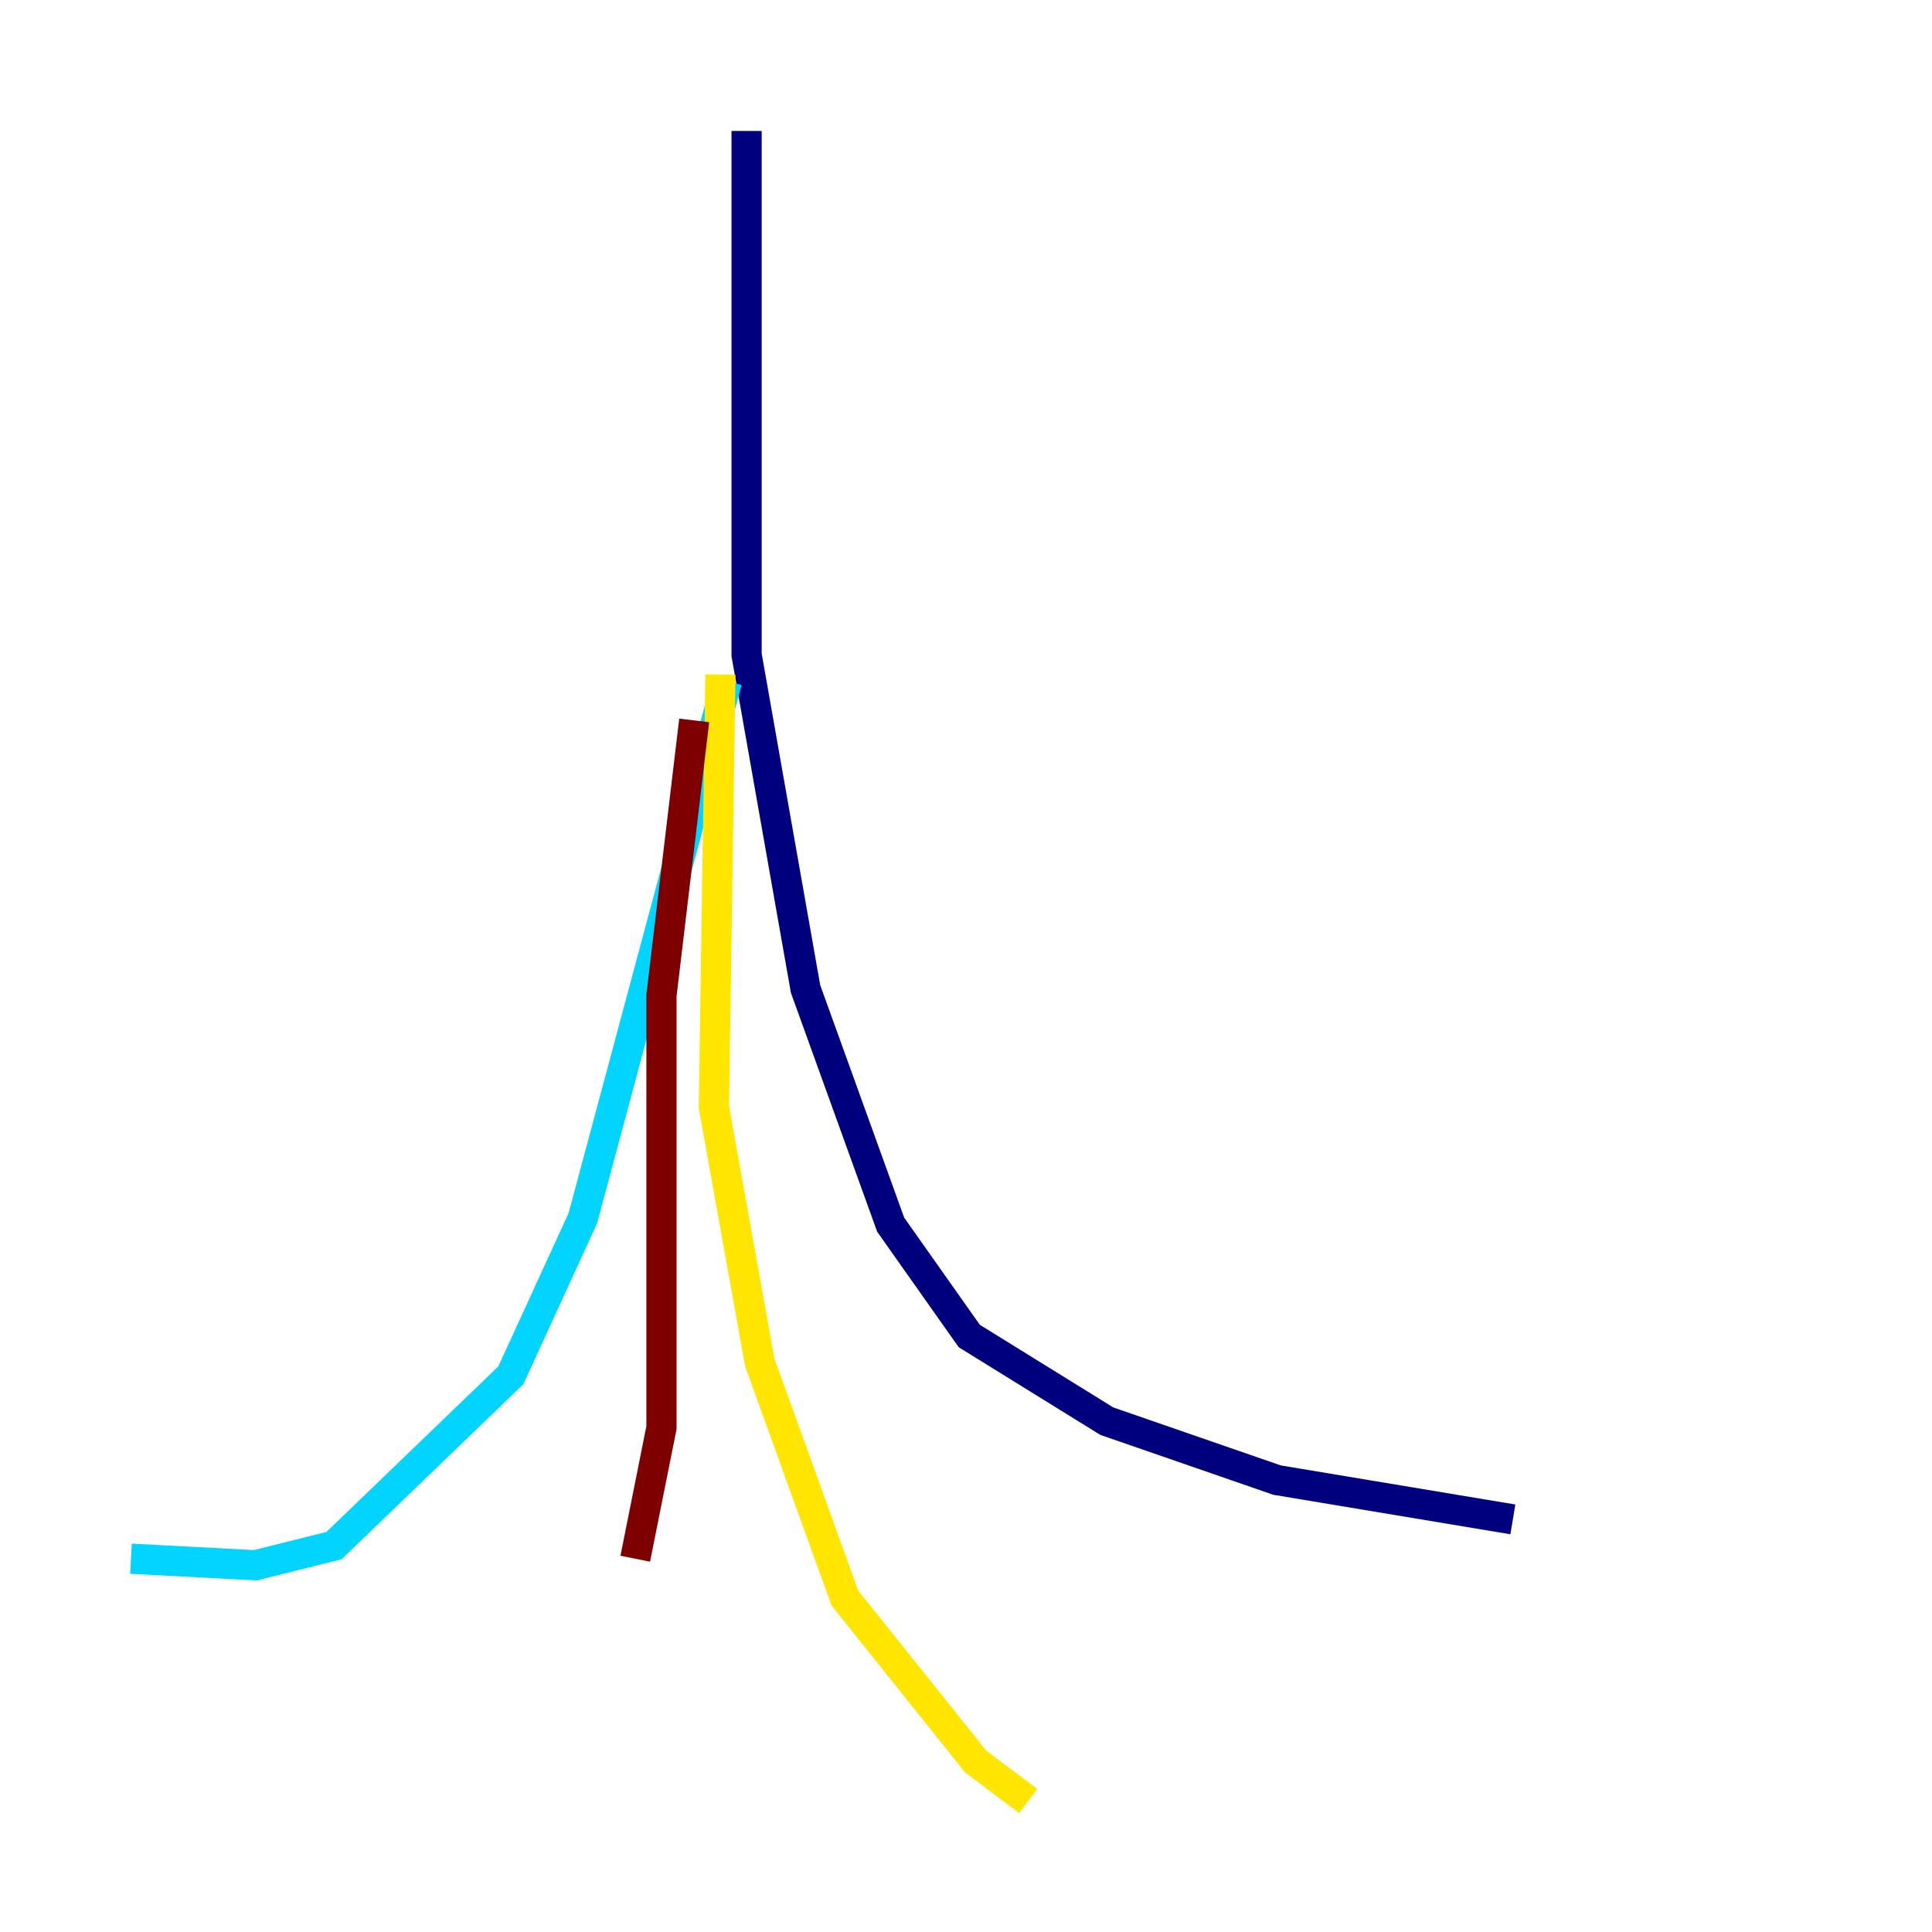 <?xml version="1.0" encoding="utf-8" ?>
<svg baseProfile="tiny" height="128" version="1.2" viewBox="0,0,128,128" width="128" xmlns="http://www.w3.org/2000/svg" xmlns:ev="http://www.w3.org/2001/xml-events" xmlns:xlink="http://www.w3.org/1999/xlink"><defs /><polyline fill="none" points="49.464,8.678 49.464,43.39 53.37,65.519 59.01,81.139 64.217,88.515 73.329,94.156 84.61,98.061 100.231,100.664" stroke="#00007f" stroke-width="2" /><polyline fill="none" points="48.163,45.125 38.617,80.705 33.844,91.119 22.129,102.4 16.922,103.702 8.678,103.268" stroke="#00d4ff" stroke-width="2" /><polyline fill="none" points="47.729,44.691 47.295,73.329 50.332,90.251 55.973,105.871 64.651,116.719 68.122,119.322" stroke="#ffe500" stroke-width="2" /><polyline fill="none" points="45.993,47.729 43.824,65.953 43.824,94.59 42.088,103.268" stroke="#7f0000" stroke-width="2" /></svg>